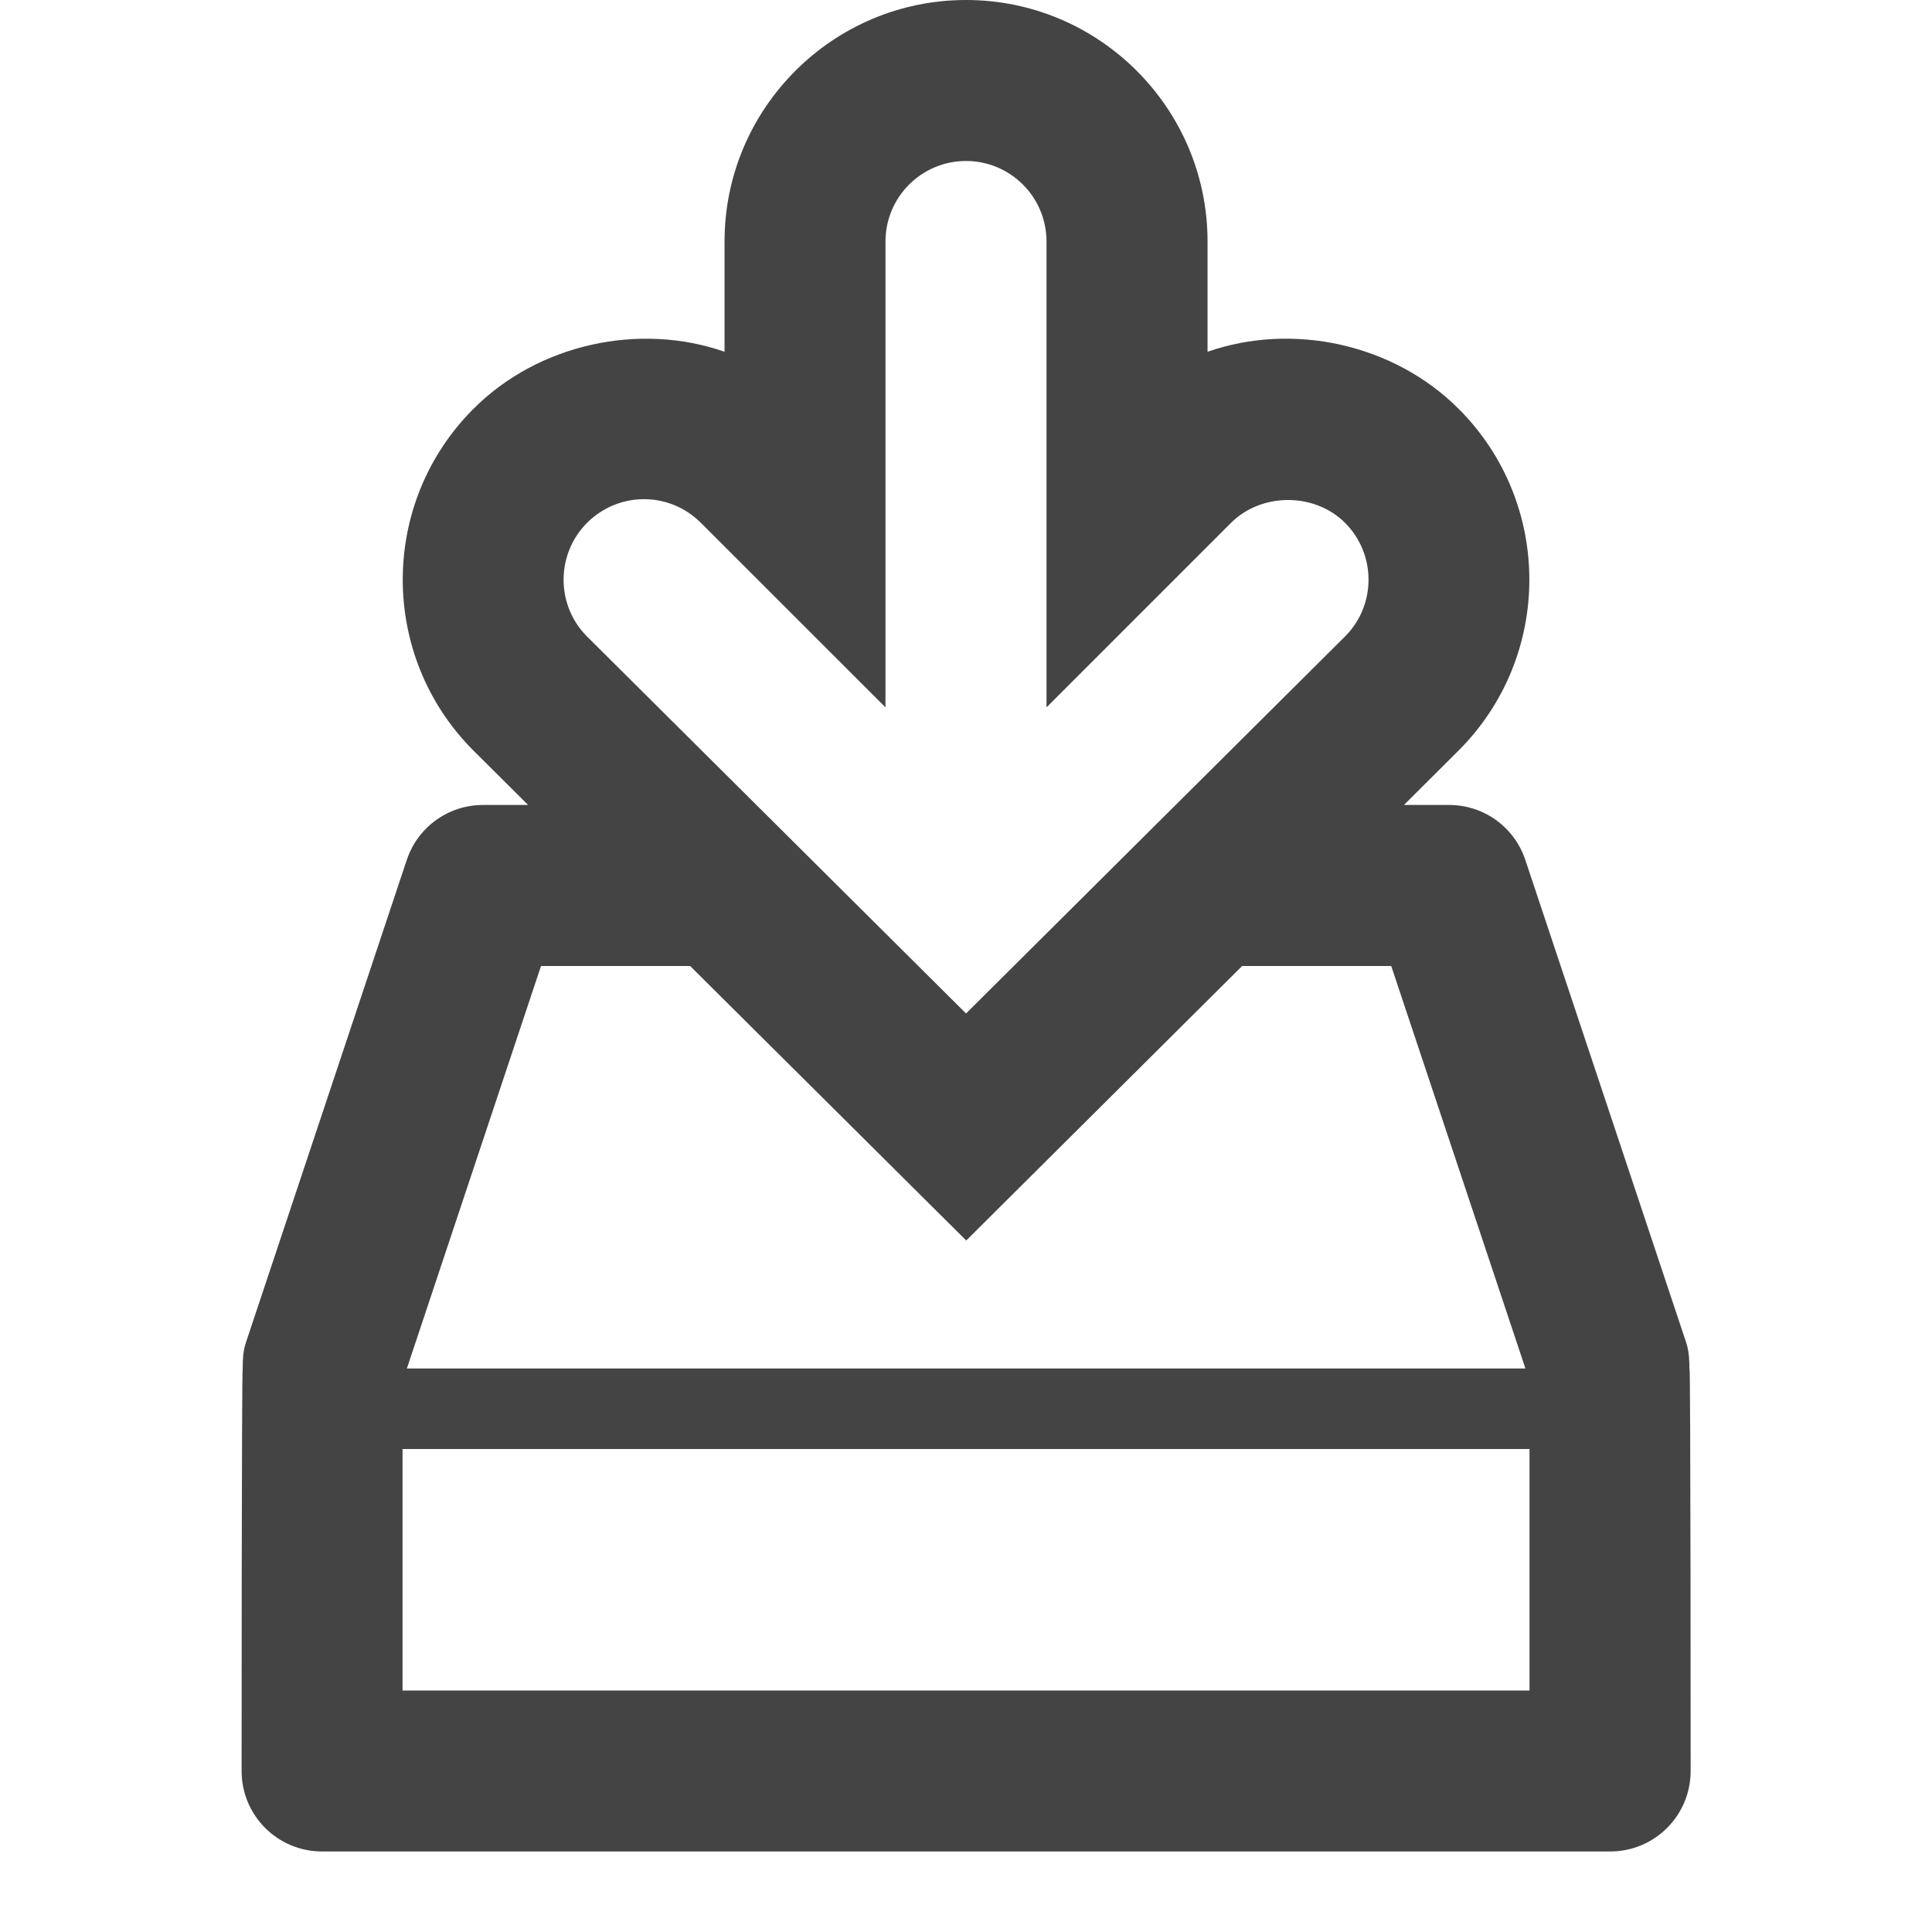 <?xml version="1.0"?><svg xmlns="http://www.w3.org/2000/svg" width="40" height="40" viewBox="0 0 40 40"><path fill="#444" d="m34.977 28.333c0-0.175-0.007-0.35-0.063-0.527l-3.333-10c-0.227-0.683-0.86-1.14-1.58-1.14h-0.933l1.133-1.13c1.95-1.95 1.95-5.12 0-7.07-1.35-1.353-3.445-1.797-5.2-1.183v-2.283c0-2.757-2.243-5-5-5s-5 2.243-5 5v2.283c-1.753-0.613-3.85-0.17-5.2 1.183-1.95 1.95-1.95 5.12 0 7.073l1.133 1.127h-0.933c-0.72 0-1.353 0.458-1.58 1.14l-3.333 10c-0.057 0.175-0.063 0.35-0.063 0.527-0.023 3.552713678800501e-15-0.023 8.333-0.023 8.333 0 0.922 0.745 1.667 1.667 1.667h26.667c0.922 0 1.667-0.745 1.667-1.667 0 0 0-8.333-0.023-8.333z m-22.822-17.51c0.317-0.312 0.733-0.488 1.178-0.488s0.863 0.175 1.178 0.49l3.822 3.82v-9.645c0-0.92 0.747-1.667 1.667-1.667s1.667 0.747 1.667 1.667v9.645l3.822-3.822c0.633-0.628 1.725-0.628 2.357 0 0.65 0.65 0.65 1.705 0.003 2.353l-7.848 7.807-7.845-7.803c-0.65-0.647-0.65-1.707 0-2.357z m-0.955 9.177h3.088l5.717 5.683 5.712-5.683h3.087l2.778 8.333h-23.158l2.777-8.333z m20.467 15h-23.333v-5h23.333v5z"></path></svg>